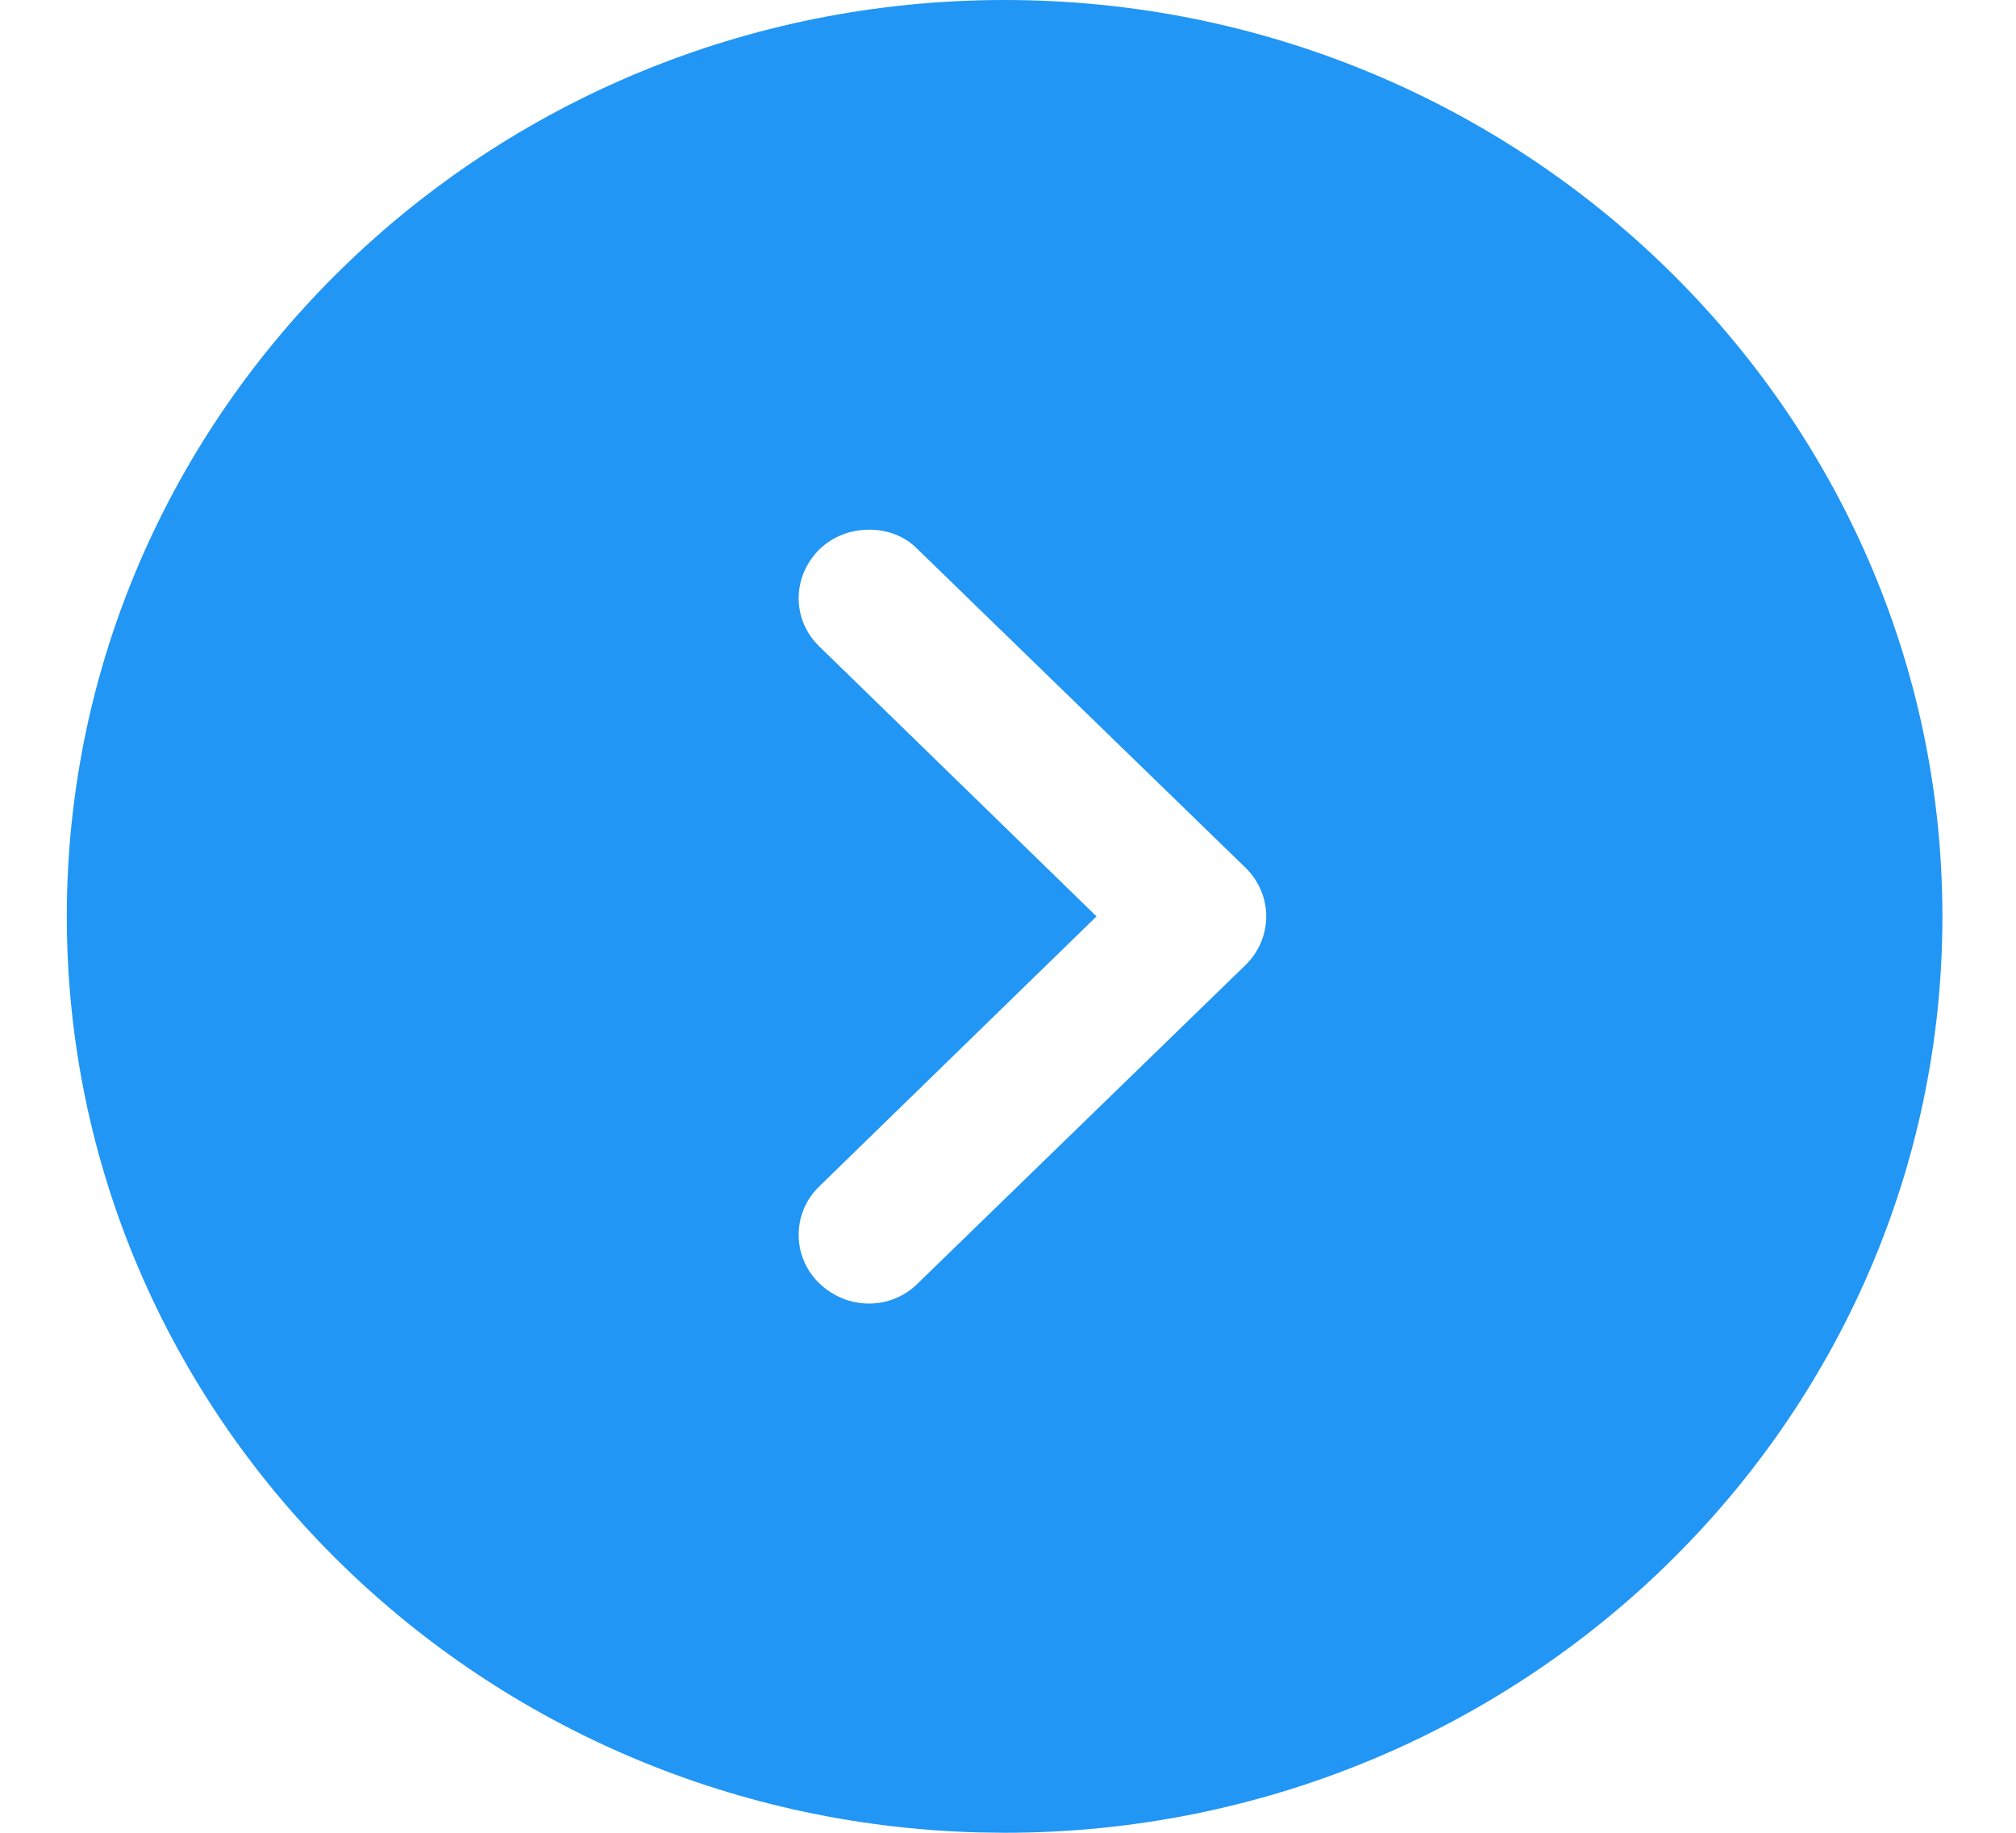 <svg width="22" height="20" viewBox="0 0 22 20" fill="none" xmlns="http://www.w3.org/2000/svg">
<path d="M10.963 20L10.677 19.996C5.16 19.848 0.729 15.426 0.729 10C0.729 4.49 5.314 2.62442e-06 10.963 3.72615e-06C16.602 4.82589e-06 21.197 4.49 21.197 10C21.197 15.52 16.602 20 10.963 20ZM8.937 14C9.244 14.3 9.725 14.3 10.021 14L13.593 10.53C13.736 10.39 13.818 10.2 13.818 10C13.818 9.8 13.736 9.61 13.593 9.47L10.021 6C9.878 5.85 9.684 5.78 9.489 5.78C9.285 5.78 9.09 5.85 8.937 6C8.64 6.3 8.64 6.77 8.947 7.06L11.966 10L8.947 12.94C8.64 13.23 8.64 13.71 8.937 14Z" fill="#2196F5"/>
</svg>
